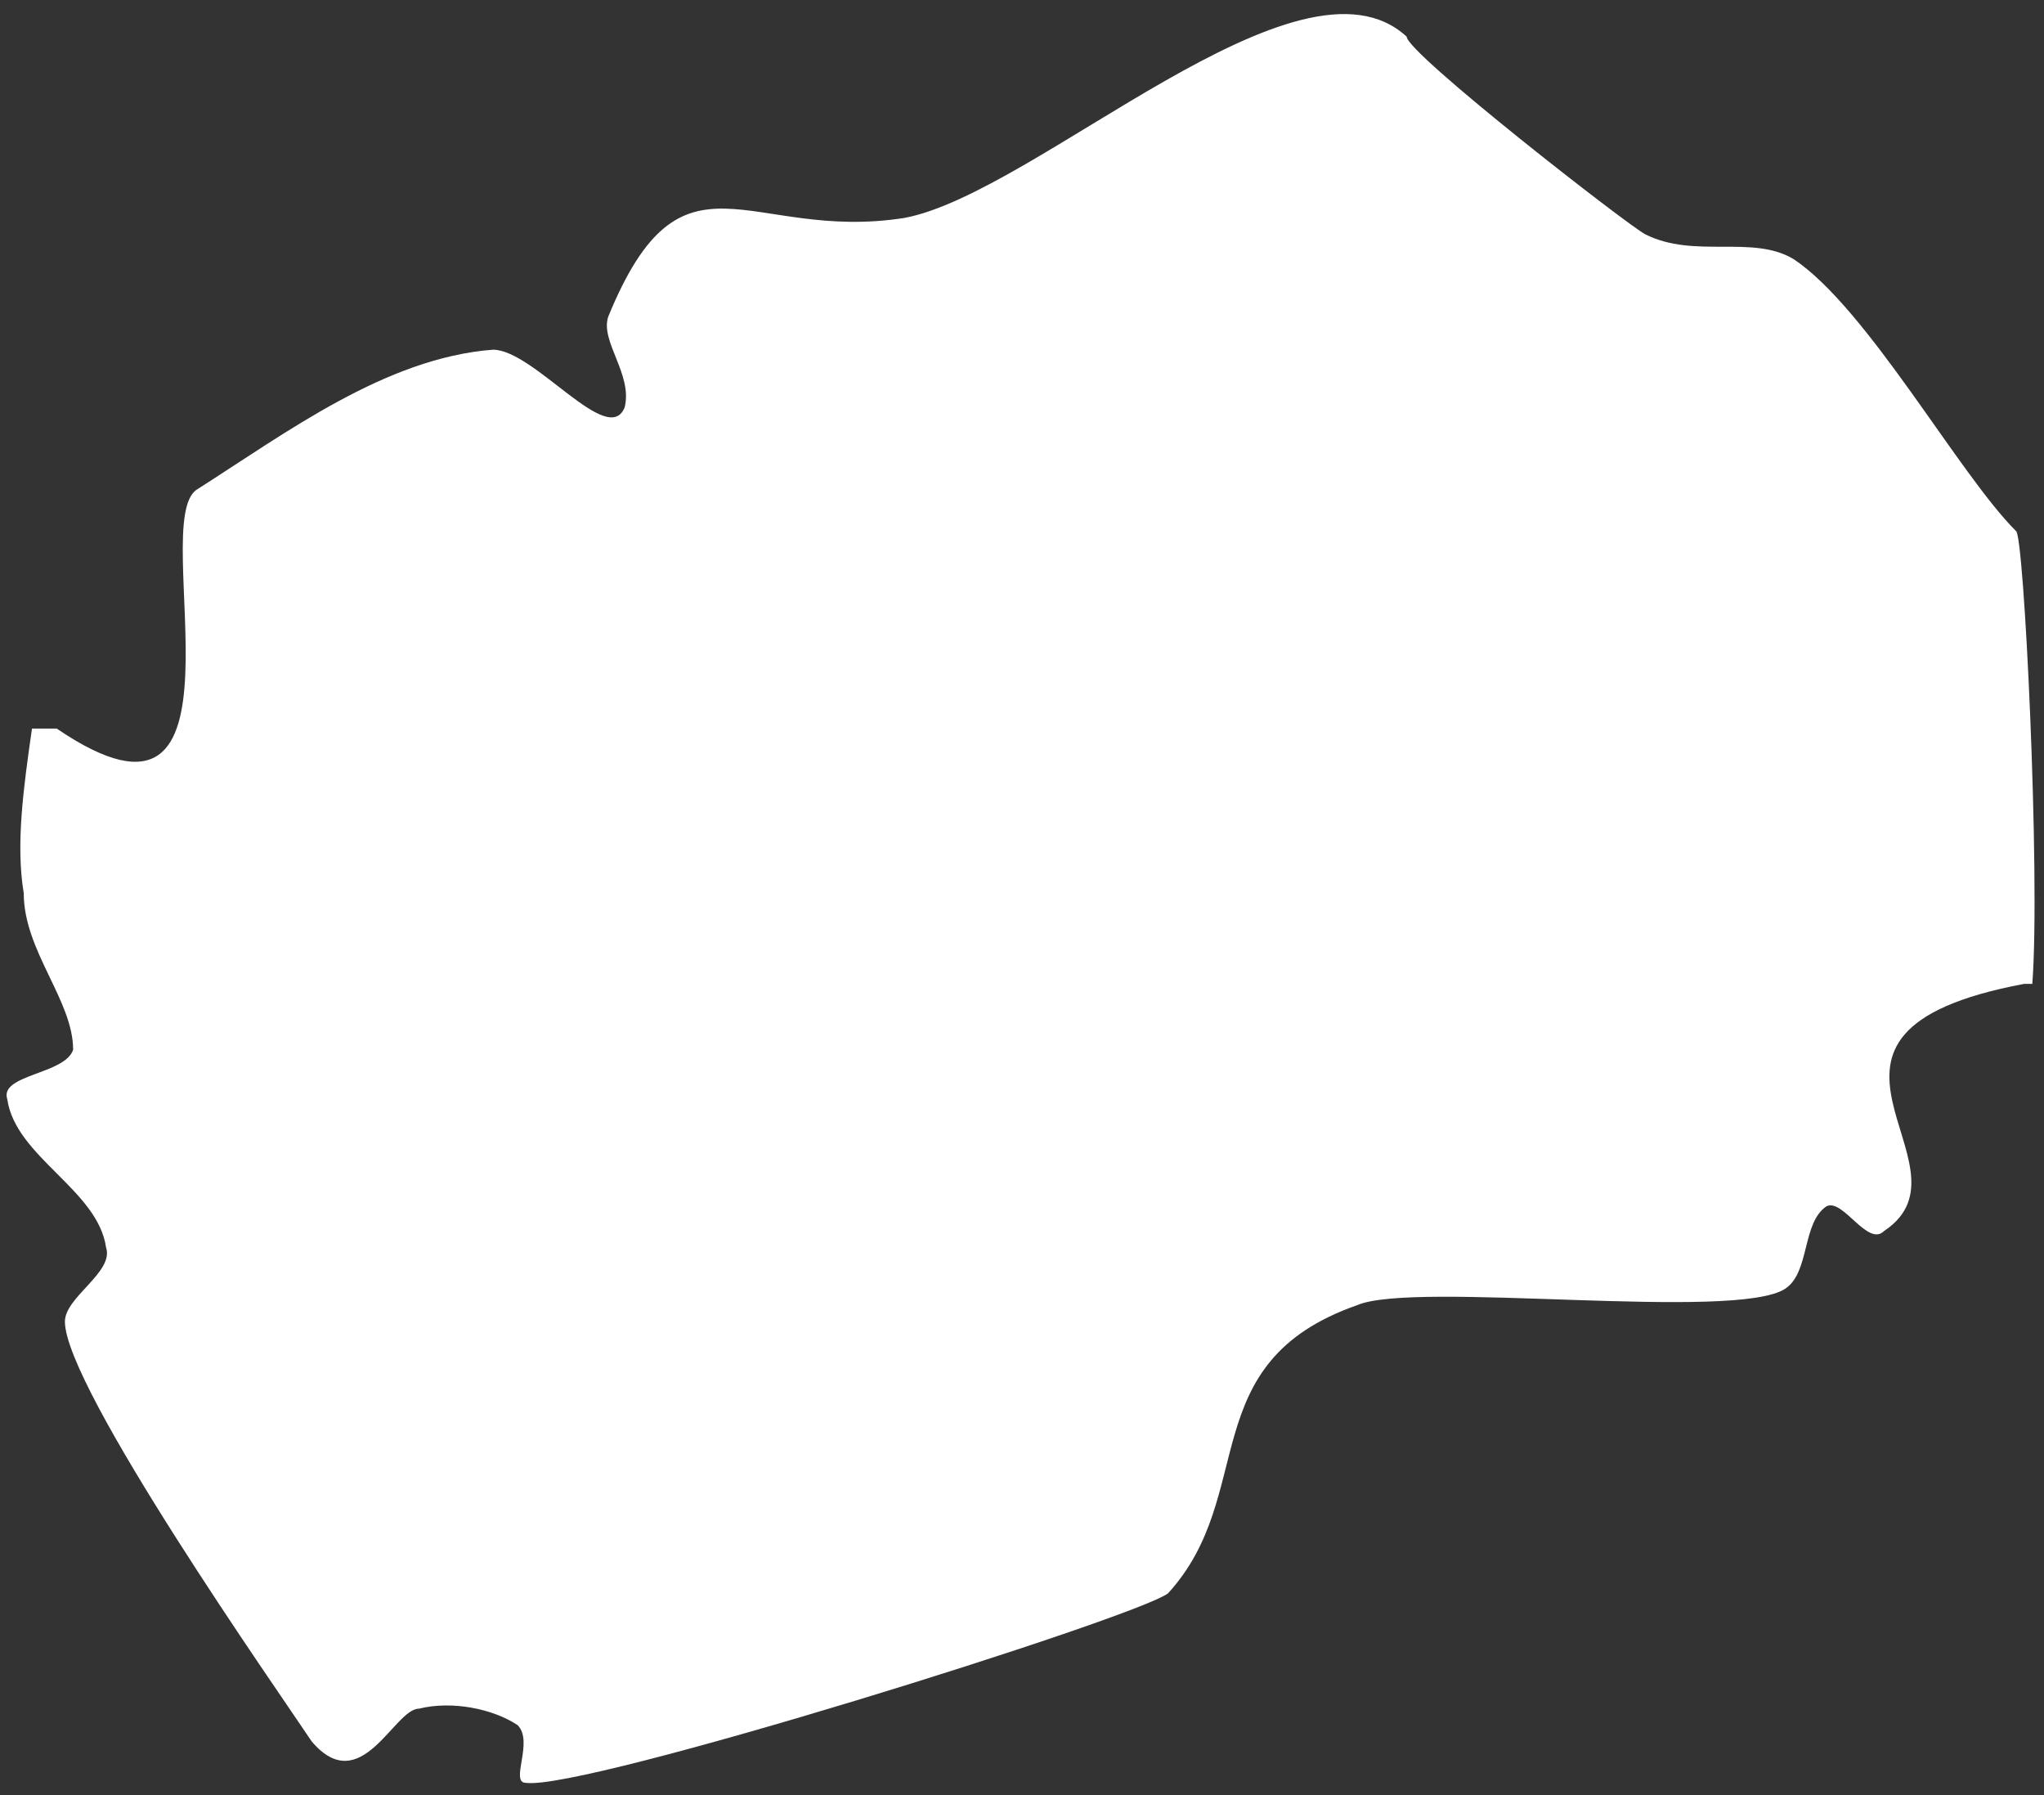 <?xml version="1.0" encoding="UTF-8" standalone="no"?>
<svg width="82px" height="72px" viewBox="0 0 82 72" version="1.1" xmlns="http://www.w3.org/2000/svg" xmlns:xlink="http://www.w3.org/1999/xlink">
    <rect x="0" y="0" width="82" height="72" fill="#333333" stroke="none"/>
    <!-- Generator: Sketch 3.6 (26304) - http://www.bohemiancoding.com/sketch -->
    <title>mk</title>
    <desc>Created with Sketch.</desc>
    <defs></defs>
    <g id="Page-1" stroke="none" stroke-width="1" fill="none" fill-rule="evenodd">
        <g id="Group" transform="translate(-484, -314)" fill="#FFFFFF">
            <path d="M485.283,343.222 C484.953,345.535 484.622,347.847 484.953,349.829 C484.953,352.142 486.934,354.124 486.934,356.106 C486.604,357.097 483.962,357.097 484.292,358.088 C484.622,360.401 487.925,361.722 488.255,364.035 C488.585,365.026 486.604,366.017 486.604,367.008 C486.604,369.651 495.19,381.874 496.511,383.856 C498.492,386.168 499.813,382.534 500.804,382.534 C502.125,382.204 503.776,382.534 504.767,383.195 C505.427,383.856 504.437,385.508 505.097,385.508 C507.409,385.838 529.535,378.9 530.856,377.909 C534.488,373.945 531.846,368.66 538.451,366.347 C540.763,365.356 553.642,367.008 555.624,365.686 C556.614,365.026 556.284,363.043 557.275,362.383 C557.935,362.052 558.926,364.035 559.586,363.374 C563.549,360.731 554.633,355.445 565.201,353.463 L565.201,353.463 L565.531,353.463 C565.861,349.169 565.201,335.294 564.87,335.294 C562.559,332.981 558.926,326.374 555.954,324.392 C554.303,323.401 551.991,324.392 550.01,323.401 C549.349,323.071 540.433,316.133 540.433,315.472 C536.14,311.508 525.572,321.749 520.288,322.74 C514.014,323.731 511.372,319.437 508.4,326.704 C508.069,327.696 509.39,329.017 509.06,330.338 C508.4,331.99 505.427,328.026 503.776,328.026 C499.483,328.356 495.52,331.329 491.888,333.642 C489.906,334.963 494.53,348.838 486.274,343.222 L485.283,343.222 L485.283,343.222 Z" id="mk"></path>
        </g>
    </g>
</svg>